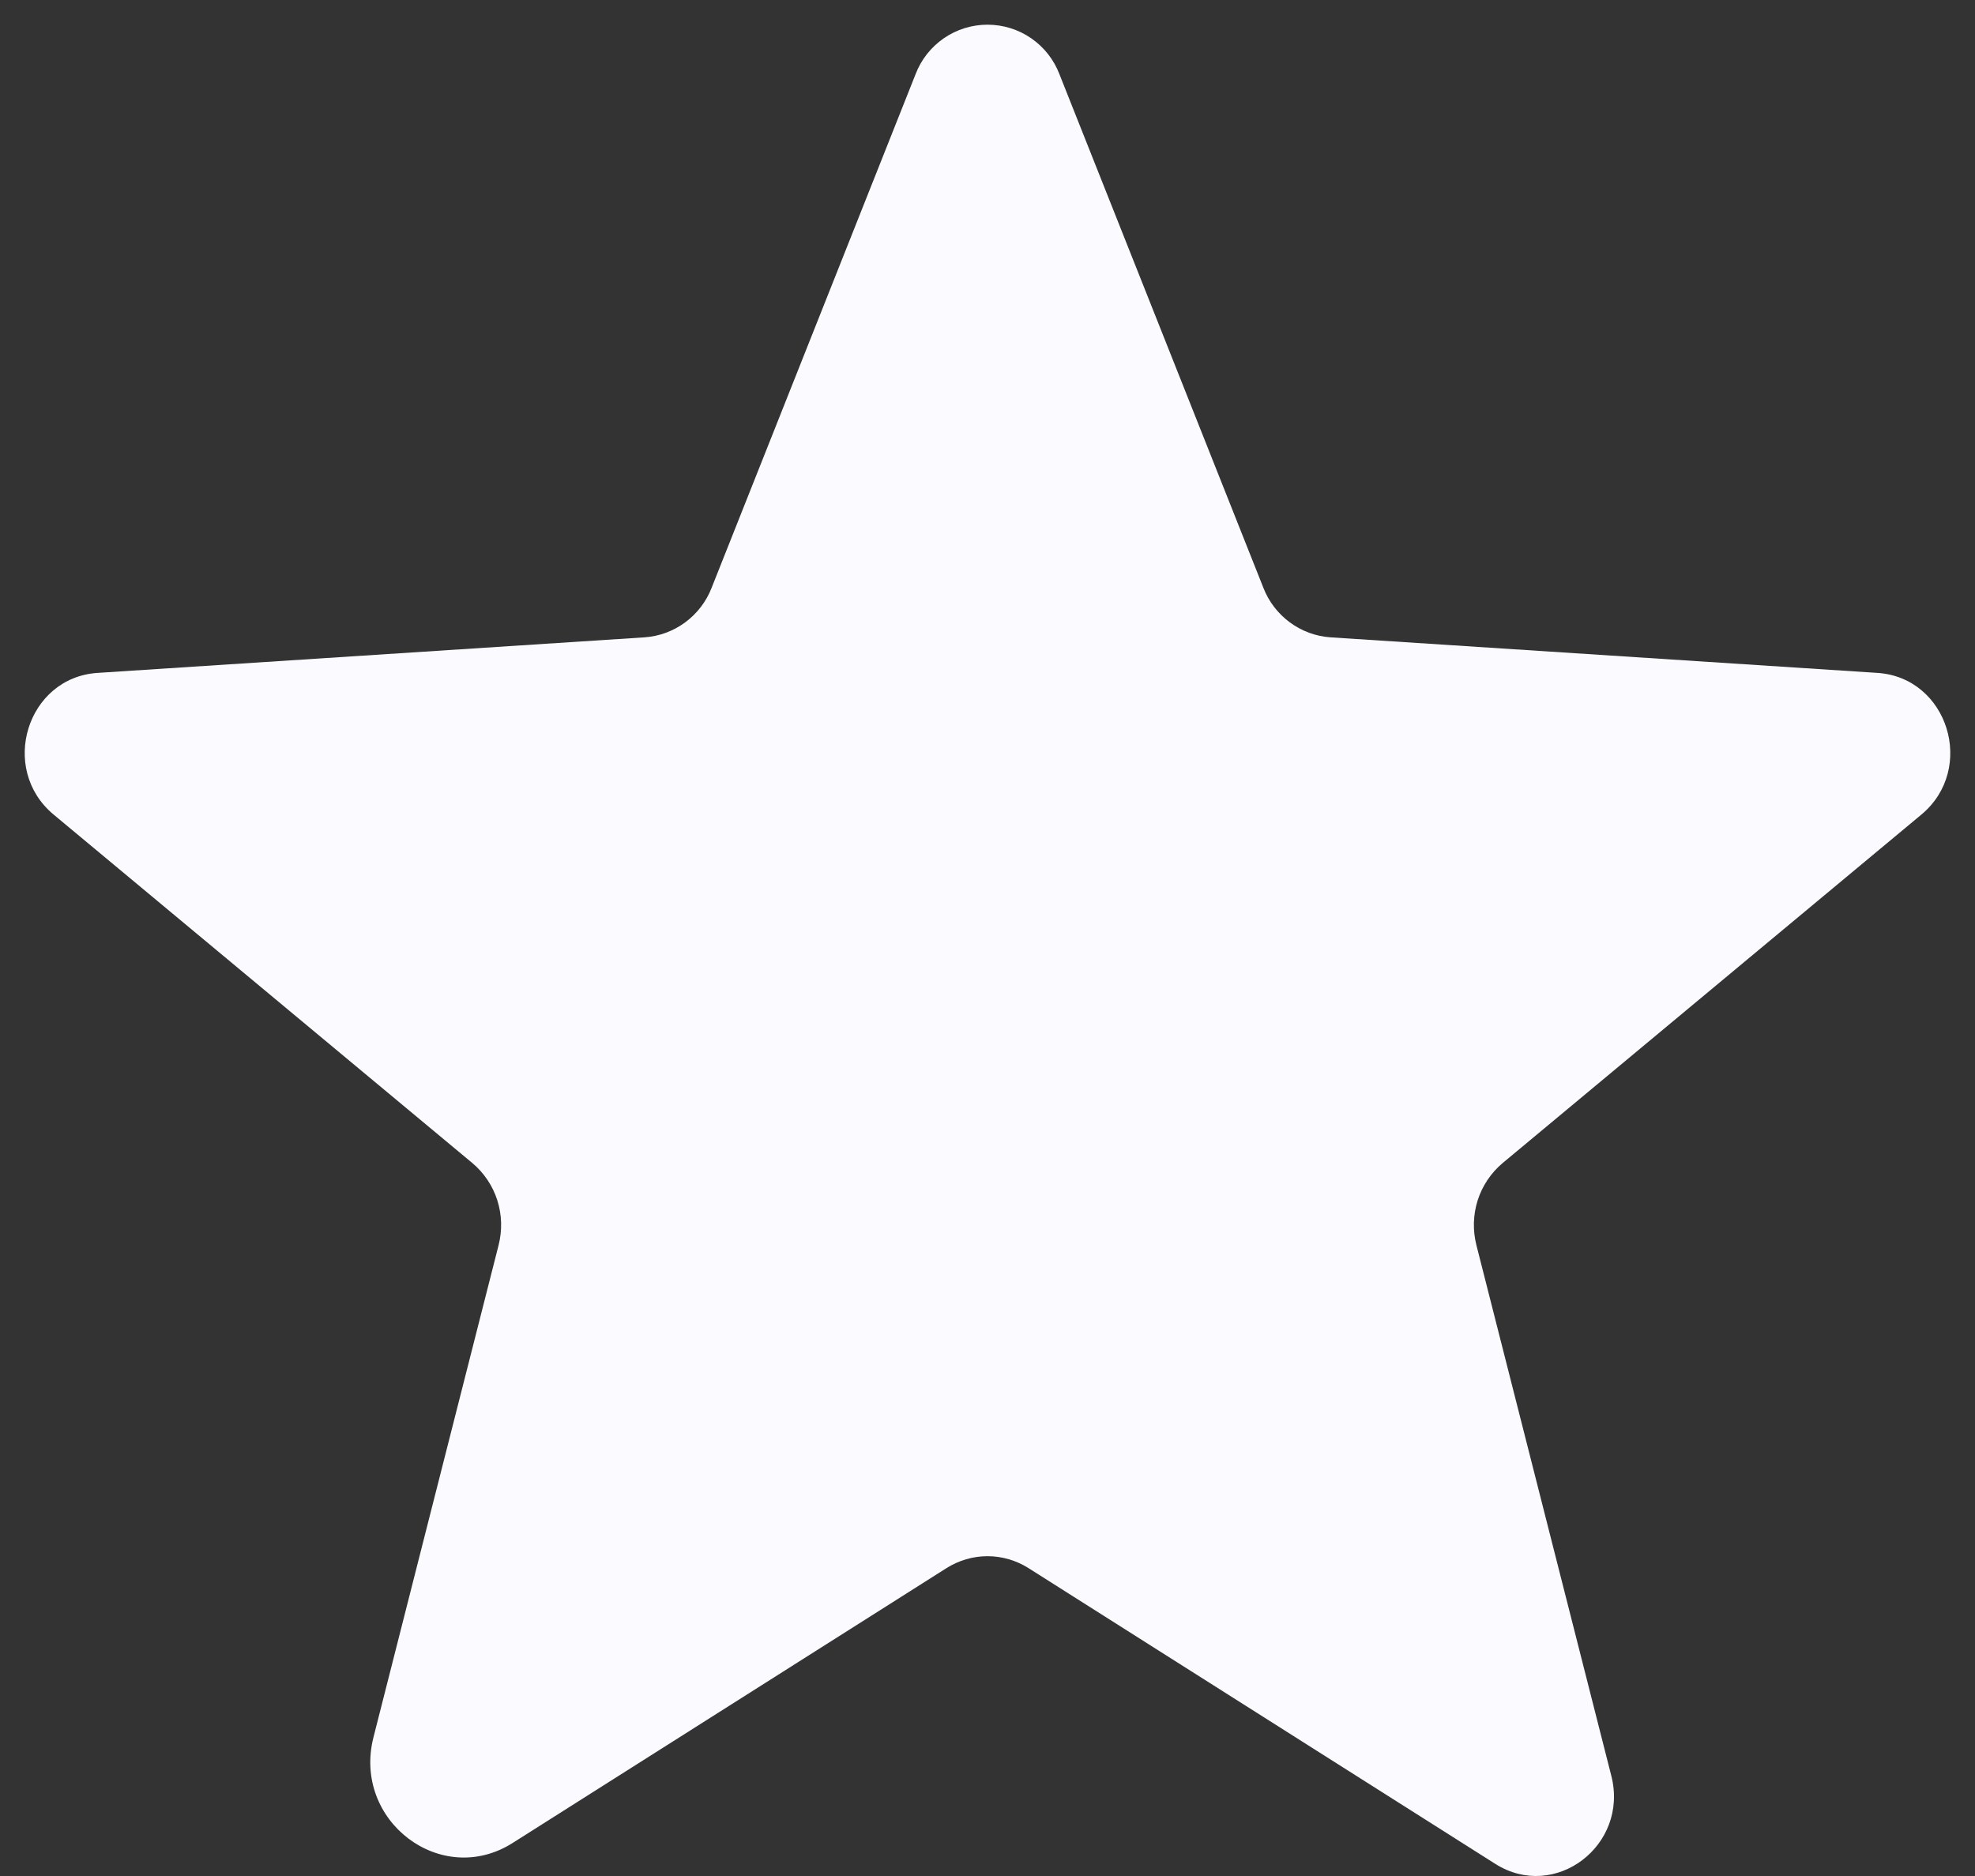 <svg width="20" height="19" viewBox="0 0 20 19" fill="none" xmlns="http://www.w3.org/2000/svg">
<rect x="0" y="0" width="20" height="19" fill="#333333" stroke="none"/>
<path d="M10.414 15.881L15.142 18.877C15.746 19.26 16.497 18.69 16.317 17.985L14.951 12.611C14.913 12.461 14.917 12.304 14.964 12.156C15.011 12.009 15.099 11.878 15.217 11.779L19.457 8.25C20.014 7.786 19.727 6.861 19.011 6.815L13.474 6.455C13.325 6.445 13.182 6.392 13.061 6.303C12.941 6.214 12.848 6.093 12.794 5.954L10.729 0.753C10.673 0.605 10.573 0.478 10.443 0.388C10.313 0.298 10.158 0.25 10 0.25C9.842 0.25 9.687 0.298 9.557 0.388C9.427 0.478 9.327 0.605 9.271 0.753L7.206 5.954C7.152 6.093 7.059 6.214 6.939 6.303C6.818 6.392 6.675 6.445 6.526 6.455L0.989 6.815C0.273 6.861 -0.014 7.786 0.543 8.25L4.783 11.779C4.901 11.878 4.989 12.009 5.036 12.156C5.083 12.304 5.087 12.461 5.049 12.611L3.782 17.595C3.567 18.441 4.467 19.125 5.192 18.665L9.586 15.881C9.71 15.803 9.854 15.761 10 15.761C10.146 15.761 10.29 15.803 10.414 15.881Z" fill="#FBFBFF"/>
</svg>
